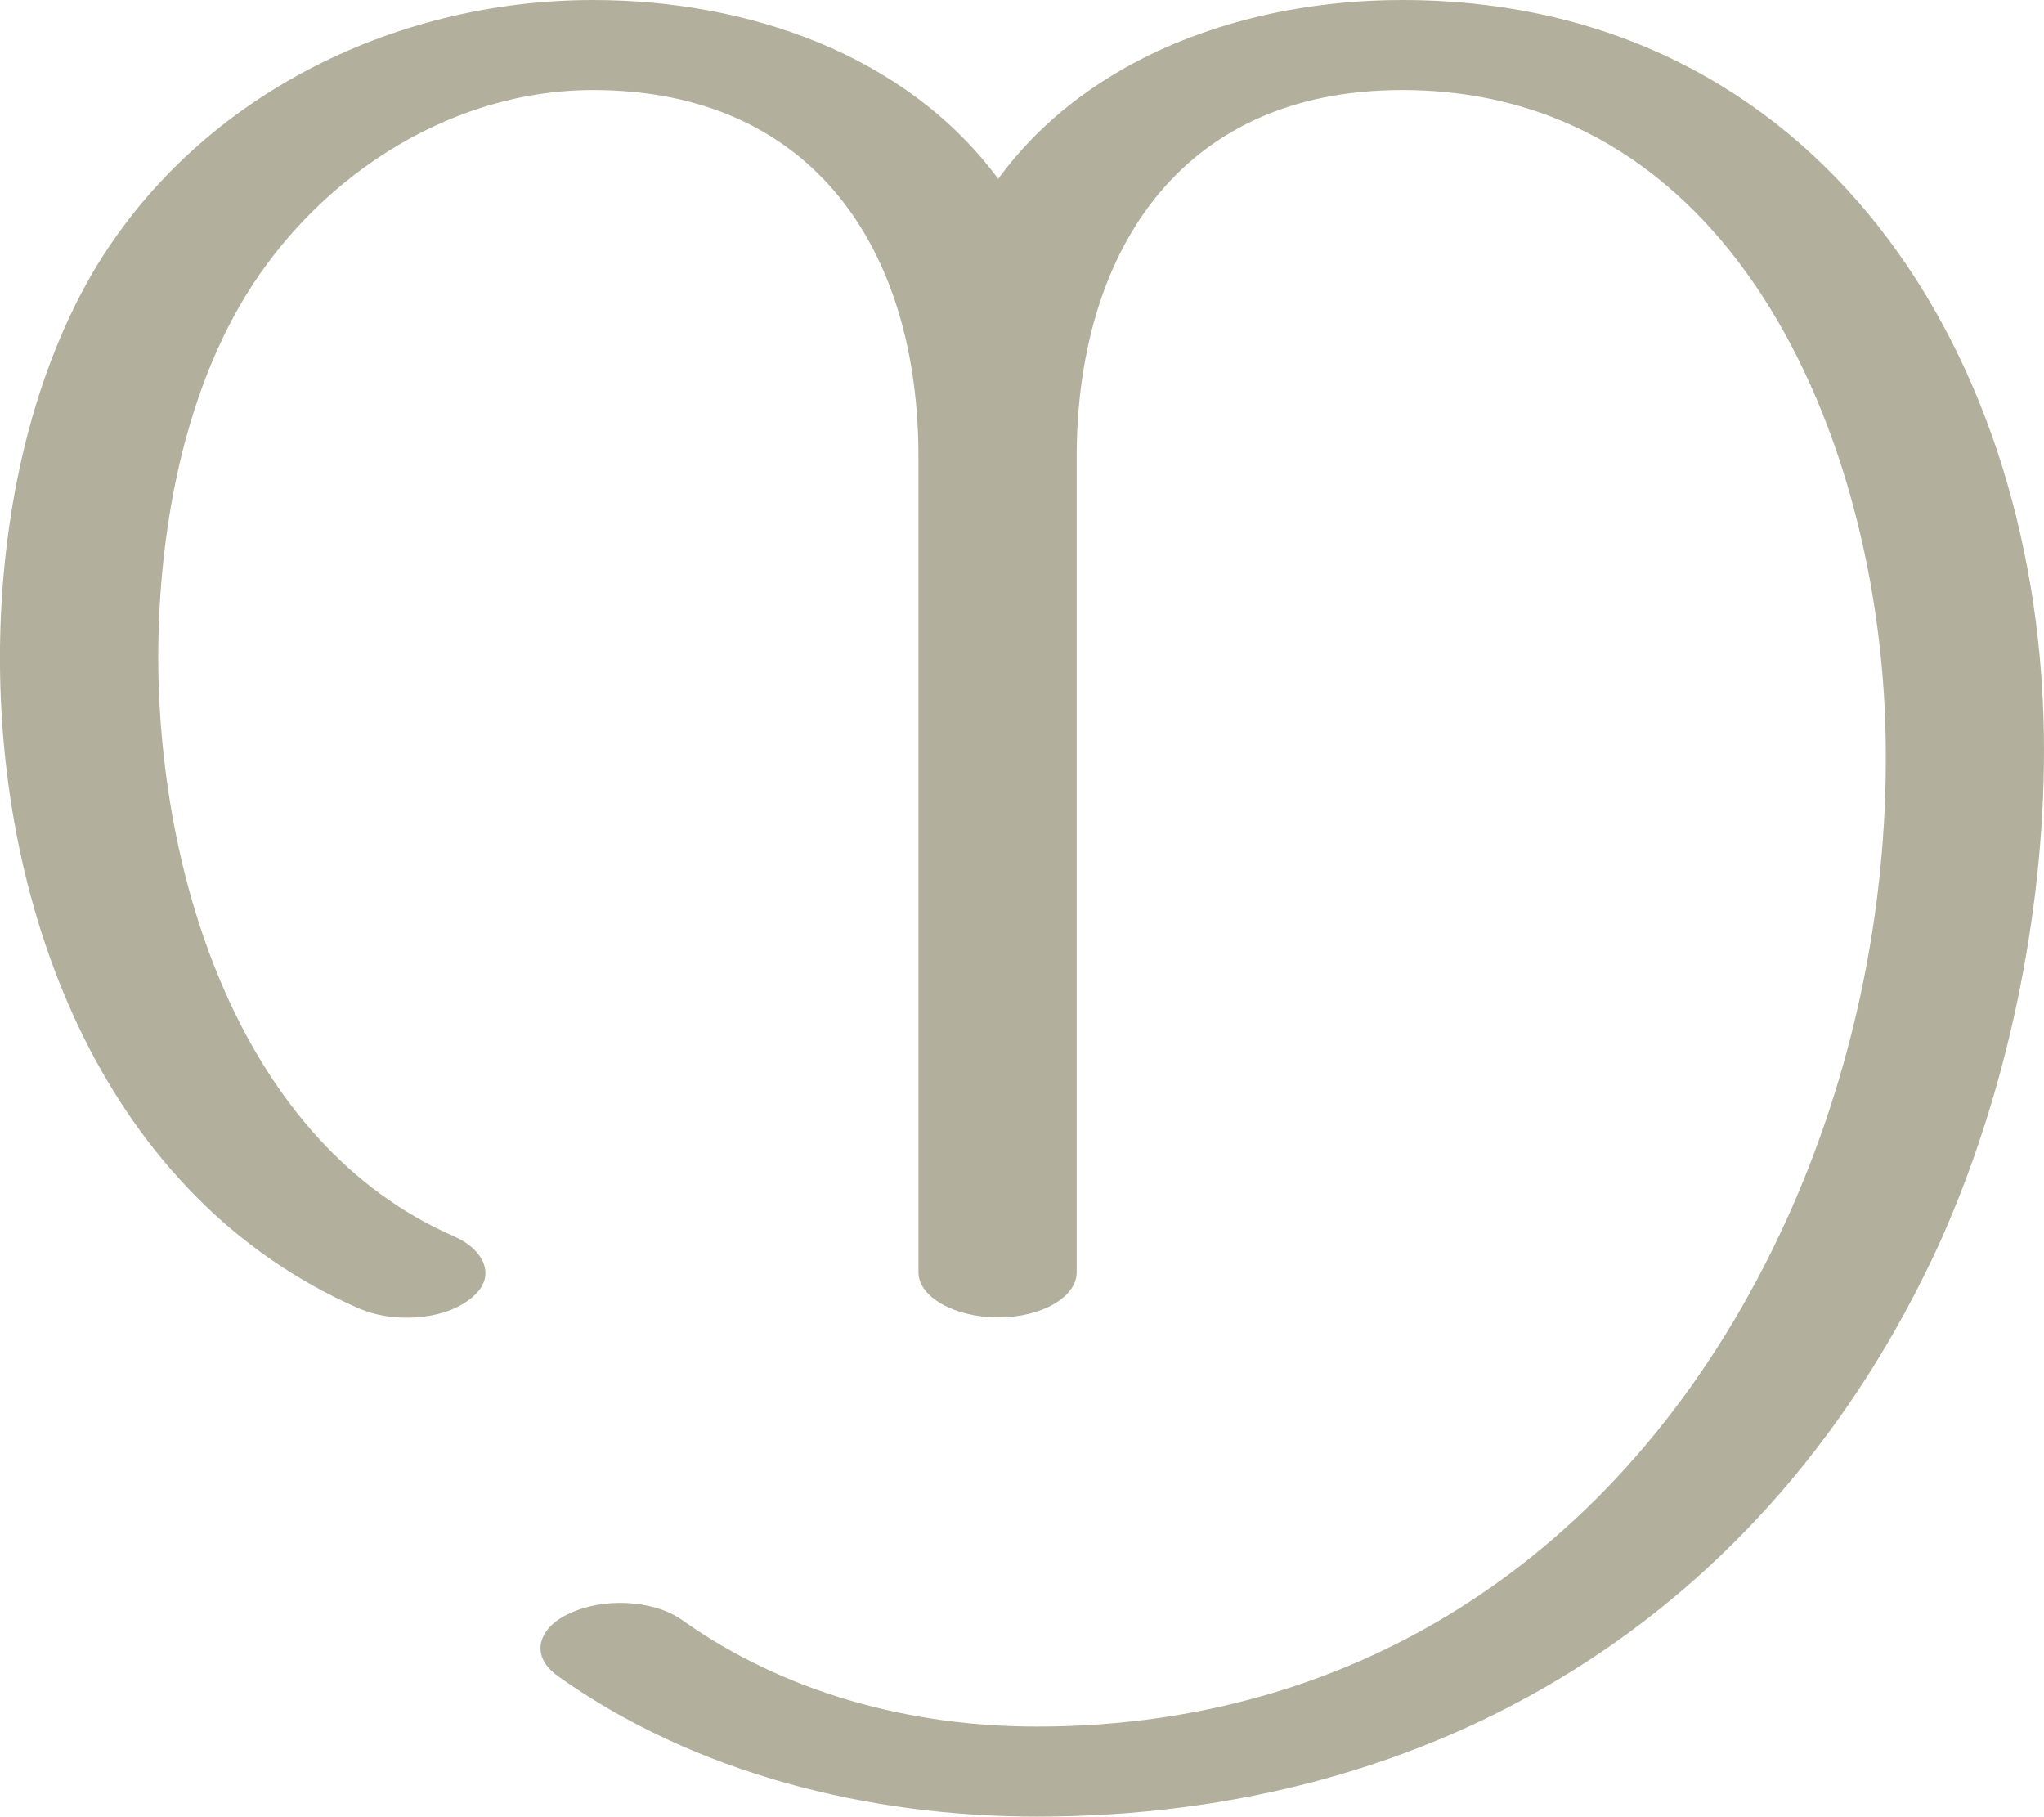 <?xml version="1.0" encoding="UTF-8"?>
<!DOCTYPE svg PUBLIC "-//W3C//DTD SVG 1.1//EN" "http://www.w3.org/Graphics/SVG/1.1/DTD/svg11.dtd">
<!-- Creator: CorelDRAW X8 -->
<svg xmlns="http://www.w3.org/2000/svg" xml:space="preserve" width="1589px" height="1412px" version="1.1" style="shape-rendering:geometricPrecision; text-rendering:geometricPrecision; image-rendering:optimizeQuality; fill-rule:evenodd; clip-rule:evenodd"
viewBox="0 0 1589 1412"
 xmlns:xlink="http://www.w3.org/1999/xlink">
 <defs>
  <style type="text/css">
   <![CDATA[
    .fil0 {fill:#B2B09C;fill-rule:nonzero}
   ]]>
  </style>
 </defs>
 <g id="Layer_x0020_1">
  <path class="fil0" d="M1466 583c1,126 -26,253 -78,367 -111,242 -317,392 -582,392 -98,0 -196,-26 -276,-83 -23,-16 -62,-17 -87,-5 -23,10 -33,32 -9,49 107,76 242,109 372,109 310,0 568,-155 701,-444 53,-117 82,-256 82,-385 0,-307 -176,-583 -499,-583 -119,0 -243,42 -314,139 -72,-97 -195,-139 -315,-139 -156,0 -309,76 -389,212 -50,86 -71,193 -72,292 -2,207 82,427 279,513 25,11 64,10 86,-7 23,-17 11,-39 -12,-49 -165,-72 -231,-278 -230,-456 1,-90 18,-187 62,-265 56,-99 162,-170 276,-170 171,0 253,124 253,285l0 634c0,19 28,35 62,35 34,0 61,-16 61,-35l0 -634c0,-153 76,-285 253,-285 263,0 375,282 376,513z"/>
 </g>
</svg>

